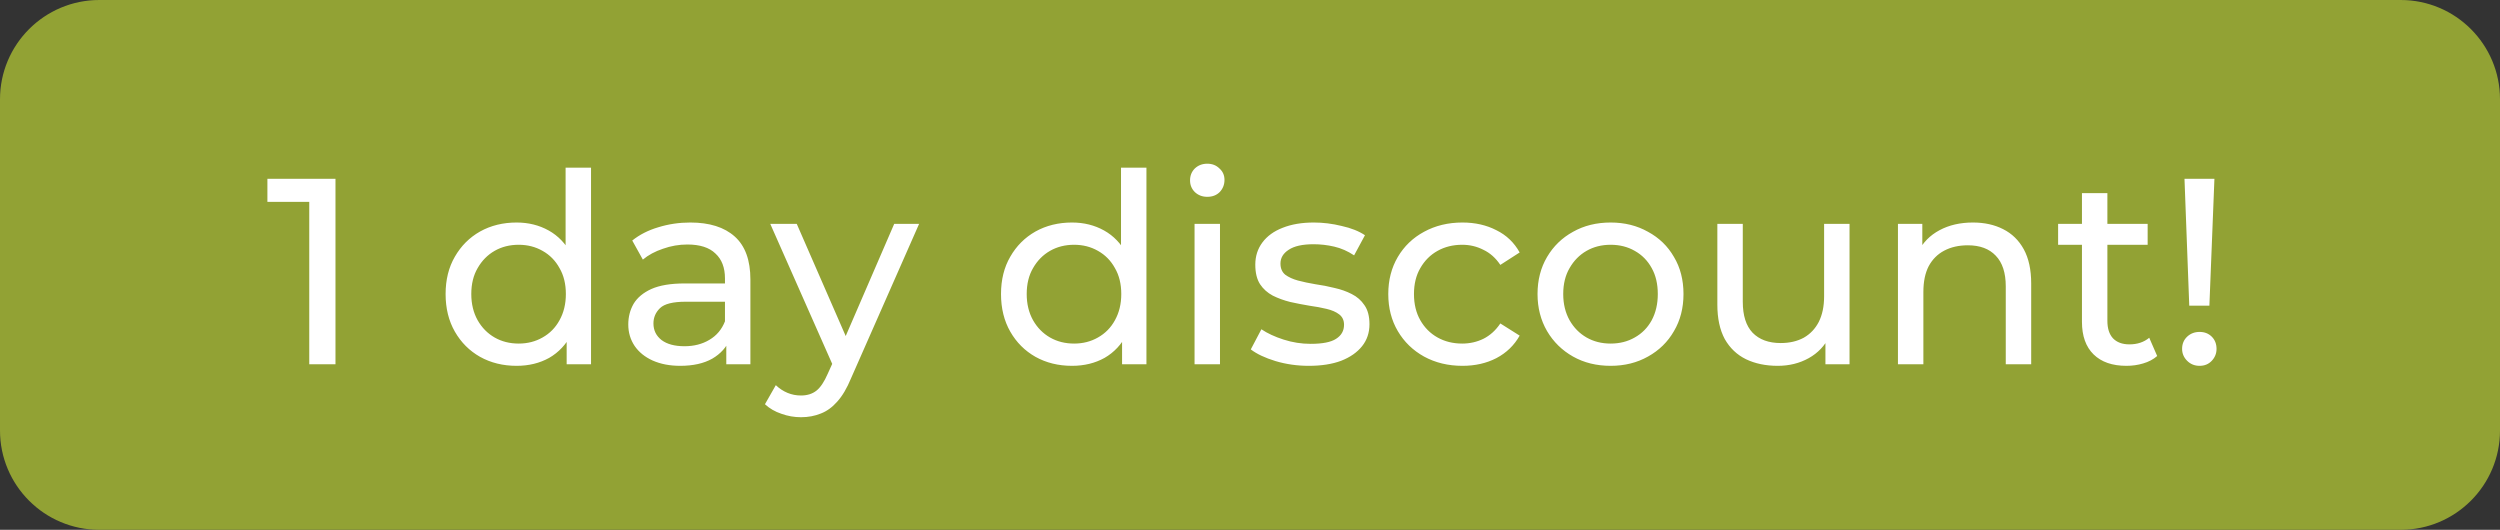<svg width="151" height="32" viewBox="0 0 151 32" fill="none" xmlns="http://www.w3.org/2000/svg">
<rect x="0" y="0" width="151" height="32" fill="#333333" stroke="none"/>
<path d="M0 6C0 2.686 2.686 0 6 0H145C148.314 0 151 2.686 151 6V26C151 29.314 148.314 32 145 32H6C2.686 32 0 29.314 0 26V6Z" fill="#92A234"/>
<path d="M18.679 22V11.44L19.367 12.192H16.151V10.8H20.263V22H18.679ZM31.202 22.096C30.381 22.096 29.645 21.915 28.994 21.552C28.354 21.189 27.848 20.683 27.474 20.032C27.101 19.381 26.914 18.624 26.914 17.76C26.914 16.896 27.101 16.144 27.474 15.504C27.848 14.853 28.354 14.347 28.994 13.984C29.645 13.621 30.381 13.44 31.202 13.44C31.917 13.44 32.562 13.6 33.138 13.92C33.714 14.24 34.173 14.72 34.514 15.36C34.866 16 35.042 16.8 35.042 17.76C35.042 18.72 34.871 19.52 34.53 20.16C34.2 20.8 33.746 21.285 33.17 21.616C32.594 21.936 31.938 22.096 31.202 22.096ZM31.33 20.752C31.863 20.752 32.343 20.629 32.77 20.384C33.208 20.139 33.549 19.792 33.794 19.344C34.05 18.885 34.178 18.357 34.178 17.76C34.178 17.152 34.05 16.629 33.794 16.192C33.549 15.744 33.208 15.397 32.77 15.152C32.343 14.907 31.863 14.784 31.33 14.784C30.786 14.784 30.301 14.907 29.874 15.152C29.448 15.397 29.106 15.744 28.85 16.192C28.594 16.629 28.466 17.152 28.466 17.76C28.466 18.357 28.594 18.885 28.85 19.344C29.106 19.792 29.448 20.139 29.874 20.384C30.301 20.629 30.786 20.752 31.33 20.752ZM34.226 22V19.712L34.322 17.744L34.162 15.776V10.128H35.698V22H34.226ZM43.868 22V20.208L43.788 19.872V16.816C43.788 16.165 43.596 15.664 43.212 15.312C42.839 14.949 42.274 14.768 41.516 14.768C41.015 14.768 40.524 14.853 40.044 15.024C39.564 15.184 39.159 15.403 38.828 15.68L38.188 14.528C38.626 14.176 39.148 13.909 39.756 13.728C40.375 13.536 41.02 13.44 41.692 13.44C42.855 13.44 43.751 13.723 44.38 14.288C45.01 14.853 45.324 15.717 45.324 16.88V22H43.868ZM41.084 22.096C40.455 22.096 39.9 21.989 39.42 21.776C38.951 21.563 38.588 21.269 38.332 20.896C38.076 20.512 37.948 20.08 37.948 19.6C37.948 19.141 38.055 18.725 38.268 18.352C38.492 17.979 38.85 17.68 39.34 17.456C39.842 17.232 40.514 17.12 41.356 17.12H44.044V18.224H41.42C40.652 18.224 40.135 18.352 39.868 18.608C39.602 18.864 39.468 19.173 39.468 19.536C39.468 19.952 39.634 20.288 39.964 20.544C40.295 20.789 40.754 20.912 41.34 20.912C41.916 20.912 42.418 20.784 42.844 20.528C43.282 20.272 43.596 19.899 43.788 19.408L44.092 20.464C43.89 20.965 43.532 21.365 43.02 21.664C42.508 21.952 41.863 22.096 41.084 22.096ZM48.379 25.2C47.973 25.2 47.579 25.131 47.195 24.992C46.811 24.864 46.48 24.672 46.203 24.416L46.859 23.264C47.072 23.467 47.307 23.621 47.563 23.728C47.819 23.835 48.091 23.888 48.379 23.888C48.752 23.888 49.061 23.792 49.307 23.6C49.552 23.408 49.781 23.067 49.995 22.576L50.523 21.408L50.683 21.216L54.011 13.52H55.515L51.403 22.848C51.157 23.445 50.88 23.915 50.571 24.256C50.272 24.597 49.941 24.837 49.579 24.976C49.216 25.125 48.816 25.2 48.379 25.2ZM50.395 22.272L46.523 13.52H48.123L51.419 21.072L50.395 22.272ZM64.749 22.096C63.928 22.096 63.192 21.915 62.541 21.552C61.901 21.189 61.394 20.683 61.021 20.032C60.648 19.381 60.461 18.624 60.461 17.76C60.461 16.896 60.648 16.144 61.021 15.504C61.394 14.853 61.901 14.347 62.541 13.984C63.192 13.621 63.928 13.44 64.749 13.44C65.464 13.44 66.109 13.6 66.685 13.92C67.261 14.24 67.72 14.72 68.061 15.36C68.413 16 68.589 16.8 68.589 17.76C68.589 18.72 68.418 19.52 68.077 20.16C67.746 20.8 67.293 21.285 66.717 21.616C66.141 21.936 65.485 22.096 64.749 22.096ZM64.877 20.752C65.41 20.752 65.89 20.629 66.317 20.384C66.754 20.139 67.096 19.792 67.341 19.344C67.597 18.885 67.725 18.357 67.725 17.76C67.725 17.152 67.597 16.629 67.341 16.192C67.096 15.744 66.754 15.397 66.317 15.152C65.89 14.907 65.41 14.784 64.877 14.784C64.333 14.784 63.848 14.907 63.421 15.152C62.994 15.397 62.653 15.744 62.397 16.192C62.141 16.629 62.013 17.152 62.013 17.76C62.013 18.357 62.141 18.885 62.397 19.344C62.653 19.792 62.994 20.139 63.421 20.384C63.848 20.629 64.333 20.752 64.877 20.752ZM67.773 22V19.712L67.869 17.744L67.709 15.776V10.128H69.245V22H67.773ZM72.151 22V13.52H73.687V22H72.151ZM72.919 11.888C72.621 11.888 72.37 11.792 72.167 11.6C71.975 11.408 71.879 11.173 71.879 10.896C71.879 10.608 71.975 10.368 72.167 10.176C72.37 9.984 72.621 9.888 72.919 9.888C73.218 9.888 73.463 9.984 73.655 10.176C73.858 10.357 73.959 10.587 73.959 10.864C73.959 11.152 73.863 11.397 73.671 11.6C73.479 11.792 73.229 11.888 72.919 11.888ZM79.052 22.096C78.348 22.096 77.676 22 77.036 21.808C76.407 21.616 75.911 21.381 75.548 21.104L76.188 19.888C76.551 20.133 76.999 20.341 77.532 20.512C78.065 20.683 78.609 20.768 79.164 20.768C79.879 20.768 80.391 20.667 80.7 20.464C81.02 20.261 81.18 19.979 81.18 19.616C81.18 19.349 81.084 19.141 80.892 18.992C80.7 18.843 80.444 18.731 80.124 18.656C79.815 18.581 79.468 18.517 79.084 18.464C78.7 18.4 78.316 18.325 77.932 18.24C77.548 18.144 77.196 18.016 76.876 17.856C76.556 17.685 76.3 17.456 76.108 17.168C75.916 16.869 75.82 16.475 75.82 15.984C75.82 15.472 75.964 15.024 76.252 14.64C76.54 14.256 76.945 13.963 77.468 13.76C78.001 13.547 78.631 13.44 79.356 13.44C79.911 13.44 80.471 13.509 81.036 13.648C81.612 13.776 82.081 13.963 82.444 14.208L81.788 15.424C81.404 15.168 81.004 14.992 80.588 14.896C80.172 14.8 79.756 14.752 79.34 14.752C78.668 14.752 78.167 14.864 77.836 15.088C77.505 15.301 77.34 15.579 77.34 15.92C77.34 16.208 77.436 16.432 77.628 16.592C77.831 16.741 78.087 16.859 78.396 16.944C78.716 17.029 79.068 17.104 79.452 17.168C79.836 17.221 80.22 17.296 80.604 17.392C80.988 17.477 81.335 17.6 81.644 17.76C81.964 17.92 82.22 18.144 82.412 18.432C82.615 18.72 82.716 19.104 82.716 19.584C82.716 20.096 82.567 20.539 82.268 20.912C81.969 21.285 81.548 21.579 81.004 21.792C80.46 21.995 79.809 22.096 79.052 22.096ZM88.332 22.096C87.468 22.096 86.694 21.909 86.012 21.536C85.34 21.163 84.812 20.651 84.428 20C84.044 19.349 83.852 18.603 83.852 17.76C83.852 16.917 84.044 16.171 84.428 15.52C84.812 14.869 85.34 14.363 86.012 14C86.694 13.627 87.468 13.44 88.332 13.44C89.1 13.44 89.782 13.595 90.38 13.904C90.988 14.203 91.457 14.651 91.788 15.248L90.62 16C90.342 15.584 90.001 15.28 89.596 15.088C89.201 14.885 88.774 14.784 88.316 14.784C87.761 14.784 87.265 14.907 86.828 15.152C86.39 15.397 86.044 15.744 85.788 16.192C85.532 16.629 85.404 17.152 85.404 17.76C85.404 18.368 85.532 18.896 85.788 19.344C86.044 19.792 86.39 20.139 86.828 20.384C87.265 20.629 87.761 20.752 88.316 20.752C88.774 20.752 89.201 20.656 89.596 20.464C90.001 20.261 90.342 19.952 90.62 19.536L91.788 20.272C91.457 20.859 90.988 21.312 90.38 21.632C89.782 21.941 89.1 22.096 88.332 22.096ZM97.283 22.096C96.43 22.096 95.673 21.909 95.011 21.536C94.35 21.163 93.827 20.651 93.443 20C93.059 19.339 92.867 18.592 92.867 17.76C92.867 16.917 93.059 16.171 93.443 15.52C93.827 14.869 94.35 14.363 95.011 14C95.673 13.627 96.43 13.44 97.283 13.44C98.126 13.44 98.878 13.627 99.539 14C100.211 14.363 100.734 14.869 101.107 15.52C101.491 16.16 101.683 16.907 101.683 17.76C101.683 18.603 101.491 19.349 101.107 20C100.734 20.651 100.211 21.163 99.539 21.536C98.878 21.909 98.126 22.096 97.283 22.096ZM97.283 20.752C97.827 20.752 98.313 20.629 98.739 20.384C99.177 20.139 99.518 19.792 99.763 19.344C100.009 18.885 100.131 18.357 100.131 17.76C100.131 17.152 100.009 16.629 99.763 16.192C99.518 15.744 99.177 15.397 98.739 15.152C98.313 14.907 97.827 14.784 97.283 14.784C96.739 14.784 96.254 14.907 95.827 15.152C95.401 15.397 95.059 15.744 94.803 16.192C94.547 16.629 94.419 17.152 94.419 17.76C94.419 18.357 94.547 18.885 94.803 19.344C95.059 19.792 95.401 20.139 95.827 20.384C96.254 20.629 96.739 20.752 97.283 20.752ZM107.376 22.096C106.65 22.096 106.01 21.963 105.456 21.696C104.912 21.429 104.485 21.024 104.176 20.48C103.877 19.925 103.728 19.232 103.728 18.4V13.52H105.264V18.224C105.264 19.056 105.461 19.68 105.856 20.096C106.261 20.512 106.826 20.72 107.552 20.72C108.085 20.72 108.549 20.613 108.944 20.4C109.338 20.176 109.642 19.856 109.856 19.44C110.069 19.013 110.176 18.501 110.176 17.904V13.52H111.712V22H110.256V19.712L110.496 20.32C110.218 20.885 109.802 21.323 109.248 21.632C108.693 21.941 108.069 22.096 107.376 22.096ZM119.164 13.44C119.857 13.44 120.465 13.573 120.988 13.84C121.521 14.107 121.937 14.512 122.236 15.056C122.534 15.6 122.684 16.288 122.684 17.12V22H121.148V17.296C121.148 16.475 120.945 15.856 120.54 15.44C120.145 15.024 119.585 14.816 118.86 14.816C118.316 14.816 117.841 14.923 117.436 15.136C117.03 15.349 116.716 15.664 116.492 16.08C116.278 16.496 116.172 17.013 116.172 17.632V22H114.636V13.52H116.108V15.808L115.868 15.2C116.145 14.645 116.572 14.213 117.148 13.904C117.724 13.595 118.396 13.44 119.164 13.44ZM128.438 22.096C127.585 22.096 126.924 21.867 126.454 21.408C125.985 20.949 125.75 20.293 125.75 19.44V11.664H127.286V19.376C127.286 19.835 127.398 20.187 127.622 20.432C127.857 20.677 128.188 20.8 128.614 20.8C129.094 20.8 129.494 20.667 129.814 20.4L130.294 21.504C130.06 21.707 129.777 21.856 129.446 21.952C129.126 22.048 128.79 22.096 128.438 22.096ZM124.31 14.784V13.52H129.718V14.784H124.31ZM132.231 18.464L131.943 10.8H133.751L133.447 18.464H132.231ZM132.855 22.096C132.557 22.096 132.306 21.995 132.103 21.792C131.901 21.589 131.799 21.349 131.799 21.072C131.799 20.773 131.901 20.528 132.103 20.336C132.306 20.144 132.557 20.048 132.855 20.048C133.154 20.048 133.399 20.144 133.591 20.336C133.783 20.528 133.879 20.773 133.879 21.072C133.879 21.349 133.783 21.589 133.591 21.792C133.399 21.995 133.154 22.096 132.855 22.096Z" fill="white"/>
</svg>
